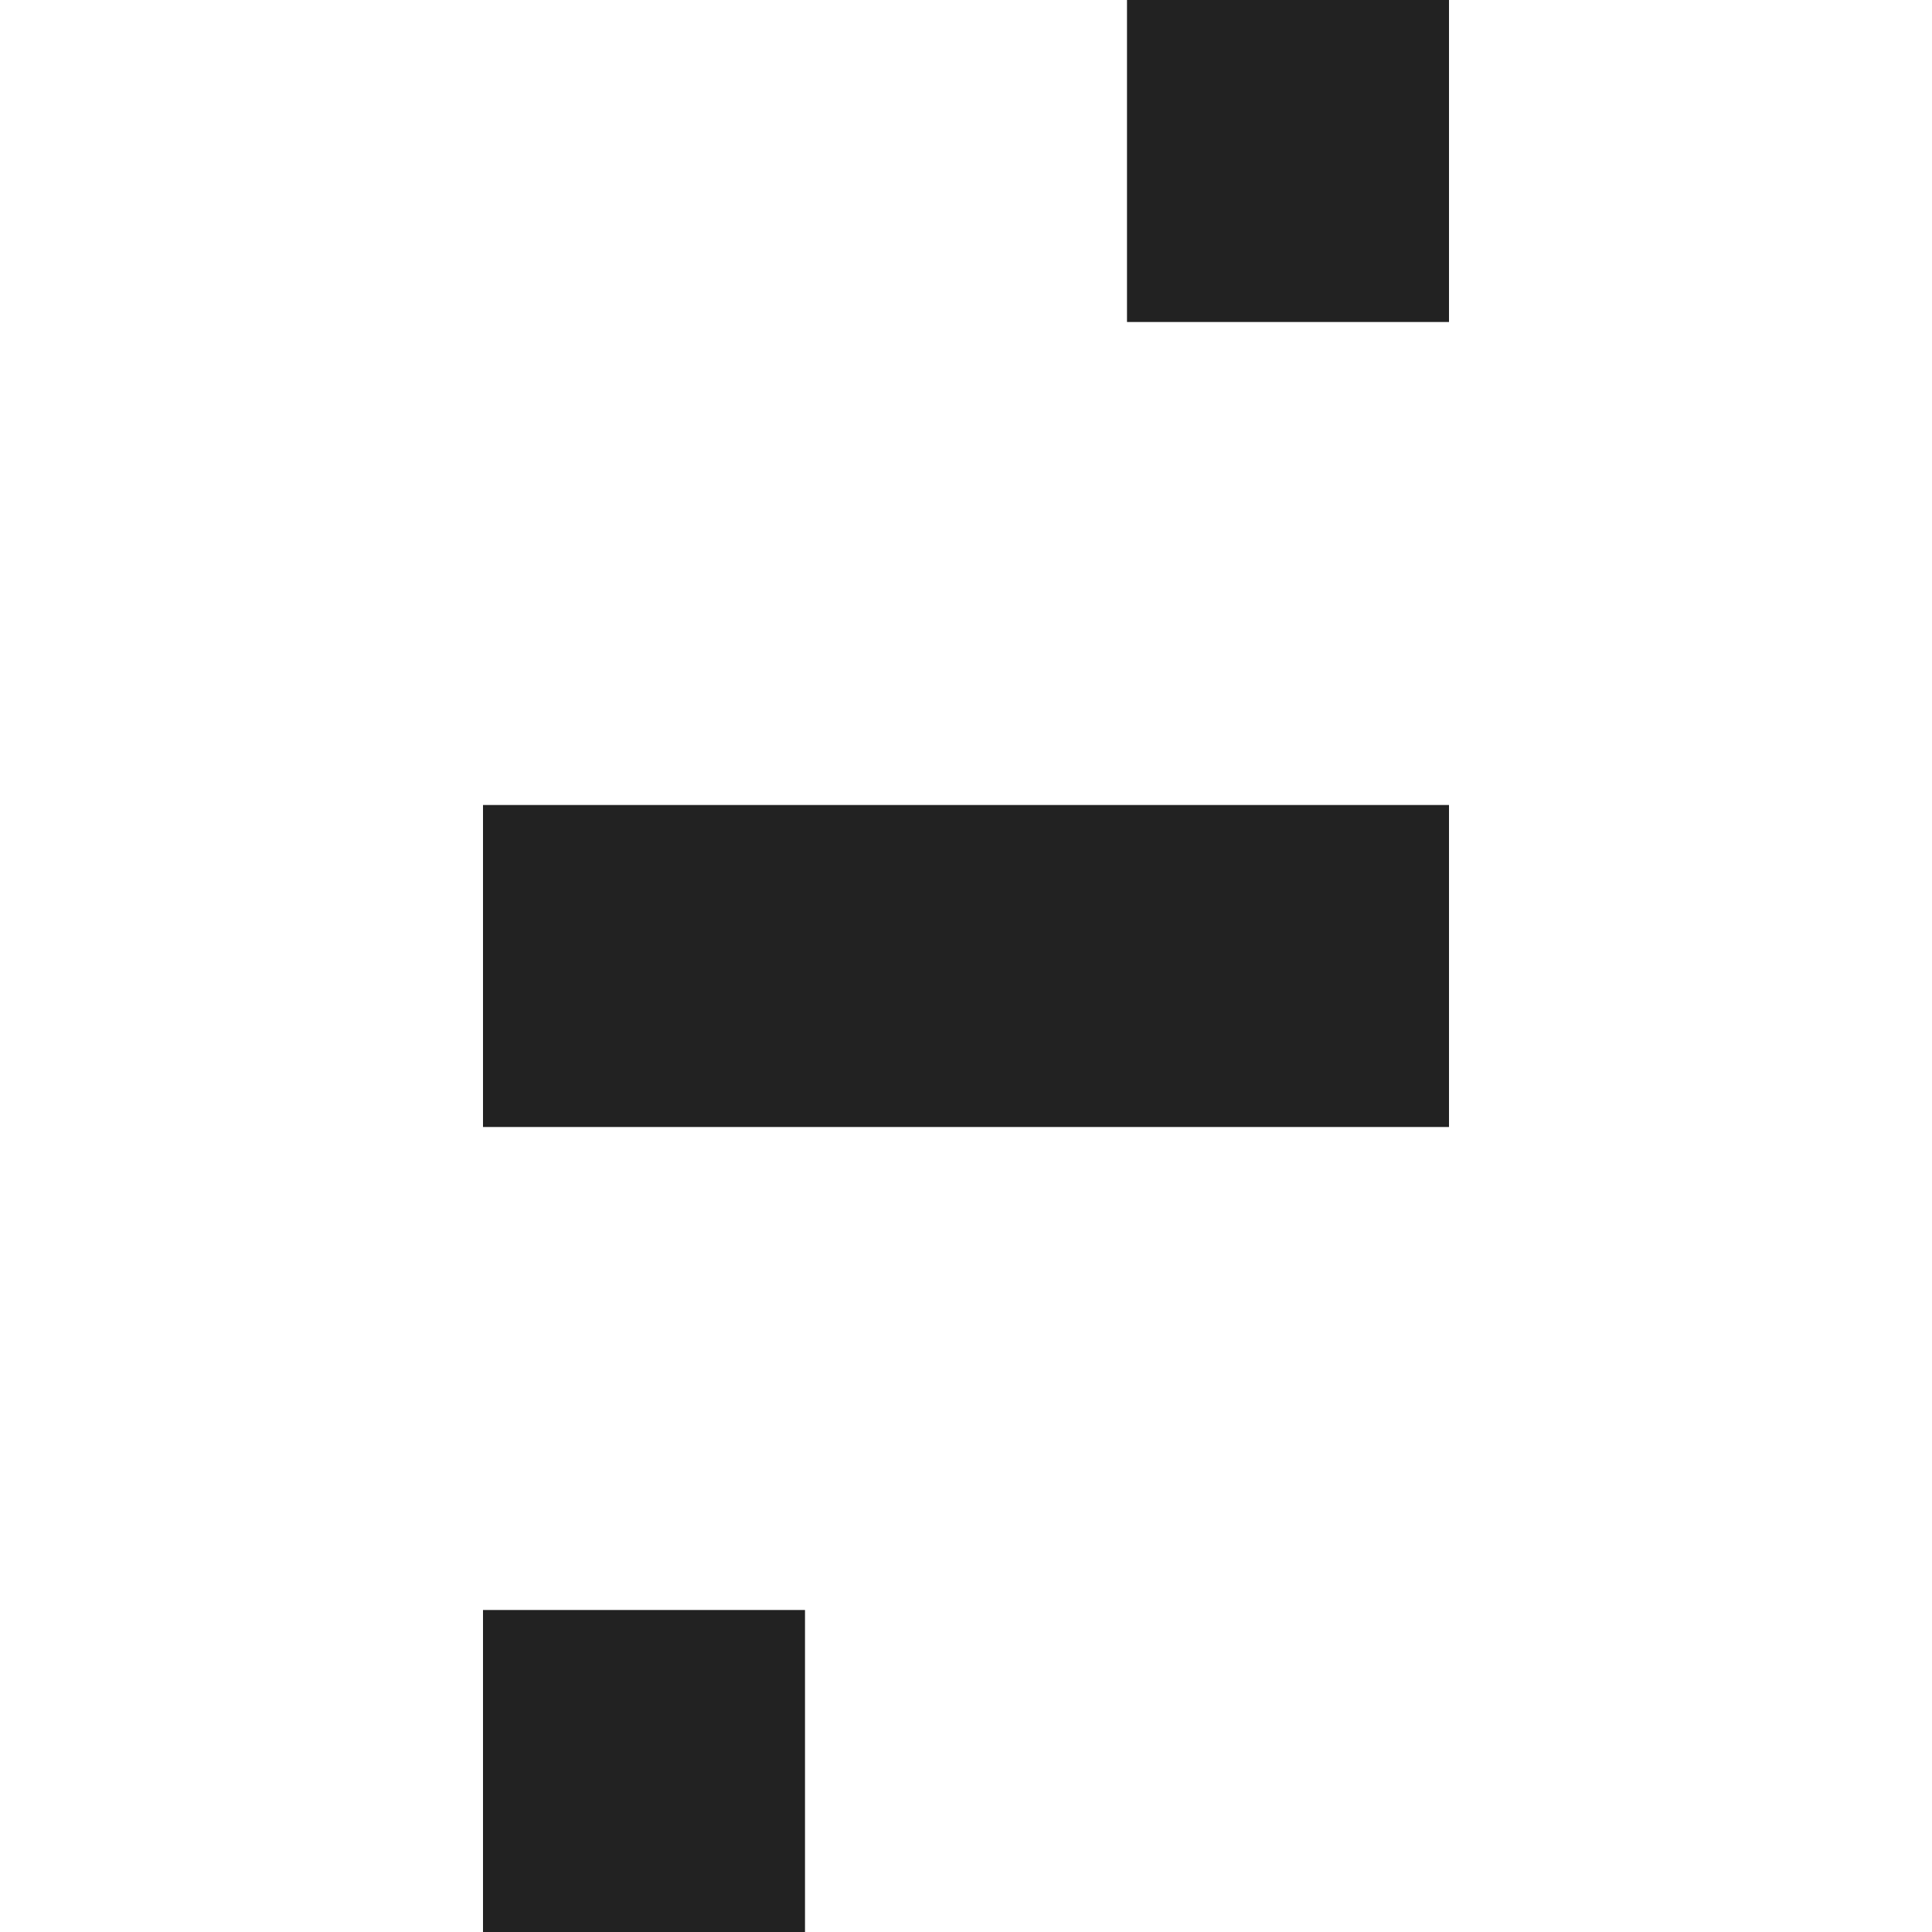 <?xml version="1.0" encoding="UTF-8"?>
<svg id="CLEANED" xmlns="http://www.w3.org/2000/svg" viewBox="0 0 48 48">
  <defs>
    <style>
      .cls-1 {
        fill: #222;
        stroke-width: 0px;
      }
    </style>
  </defs>
  <rect class="cls-1" x="12" y="40" width="8" height="8"/>
  <rect class="cls-1" x="28" width="8" height="8"/>
  <rect class="cls-1" x="12" y="20" width="24" height="8"/>
</svg>